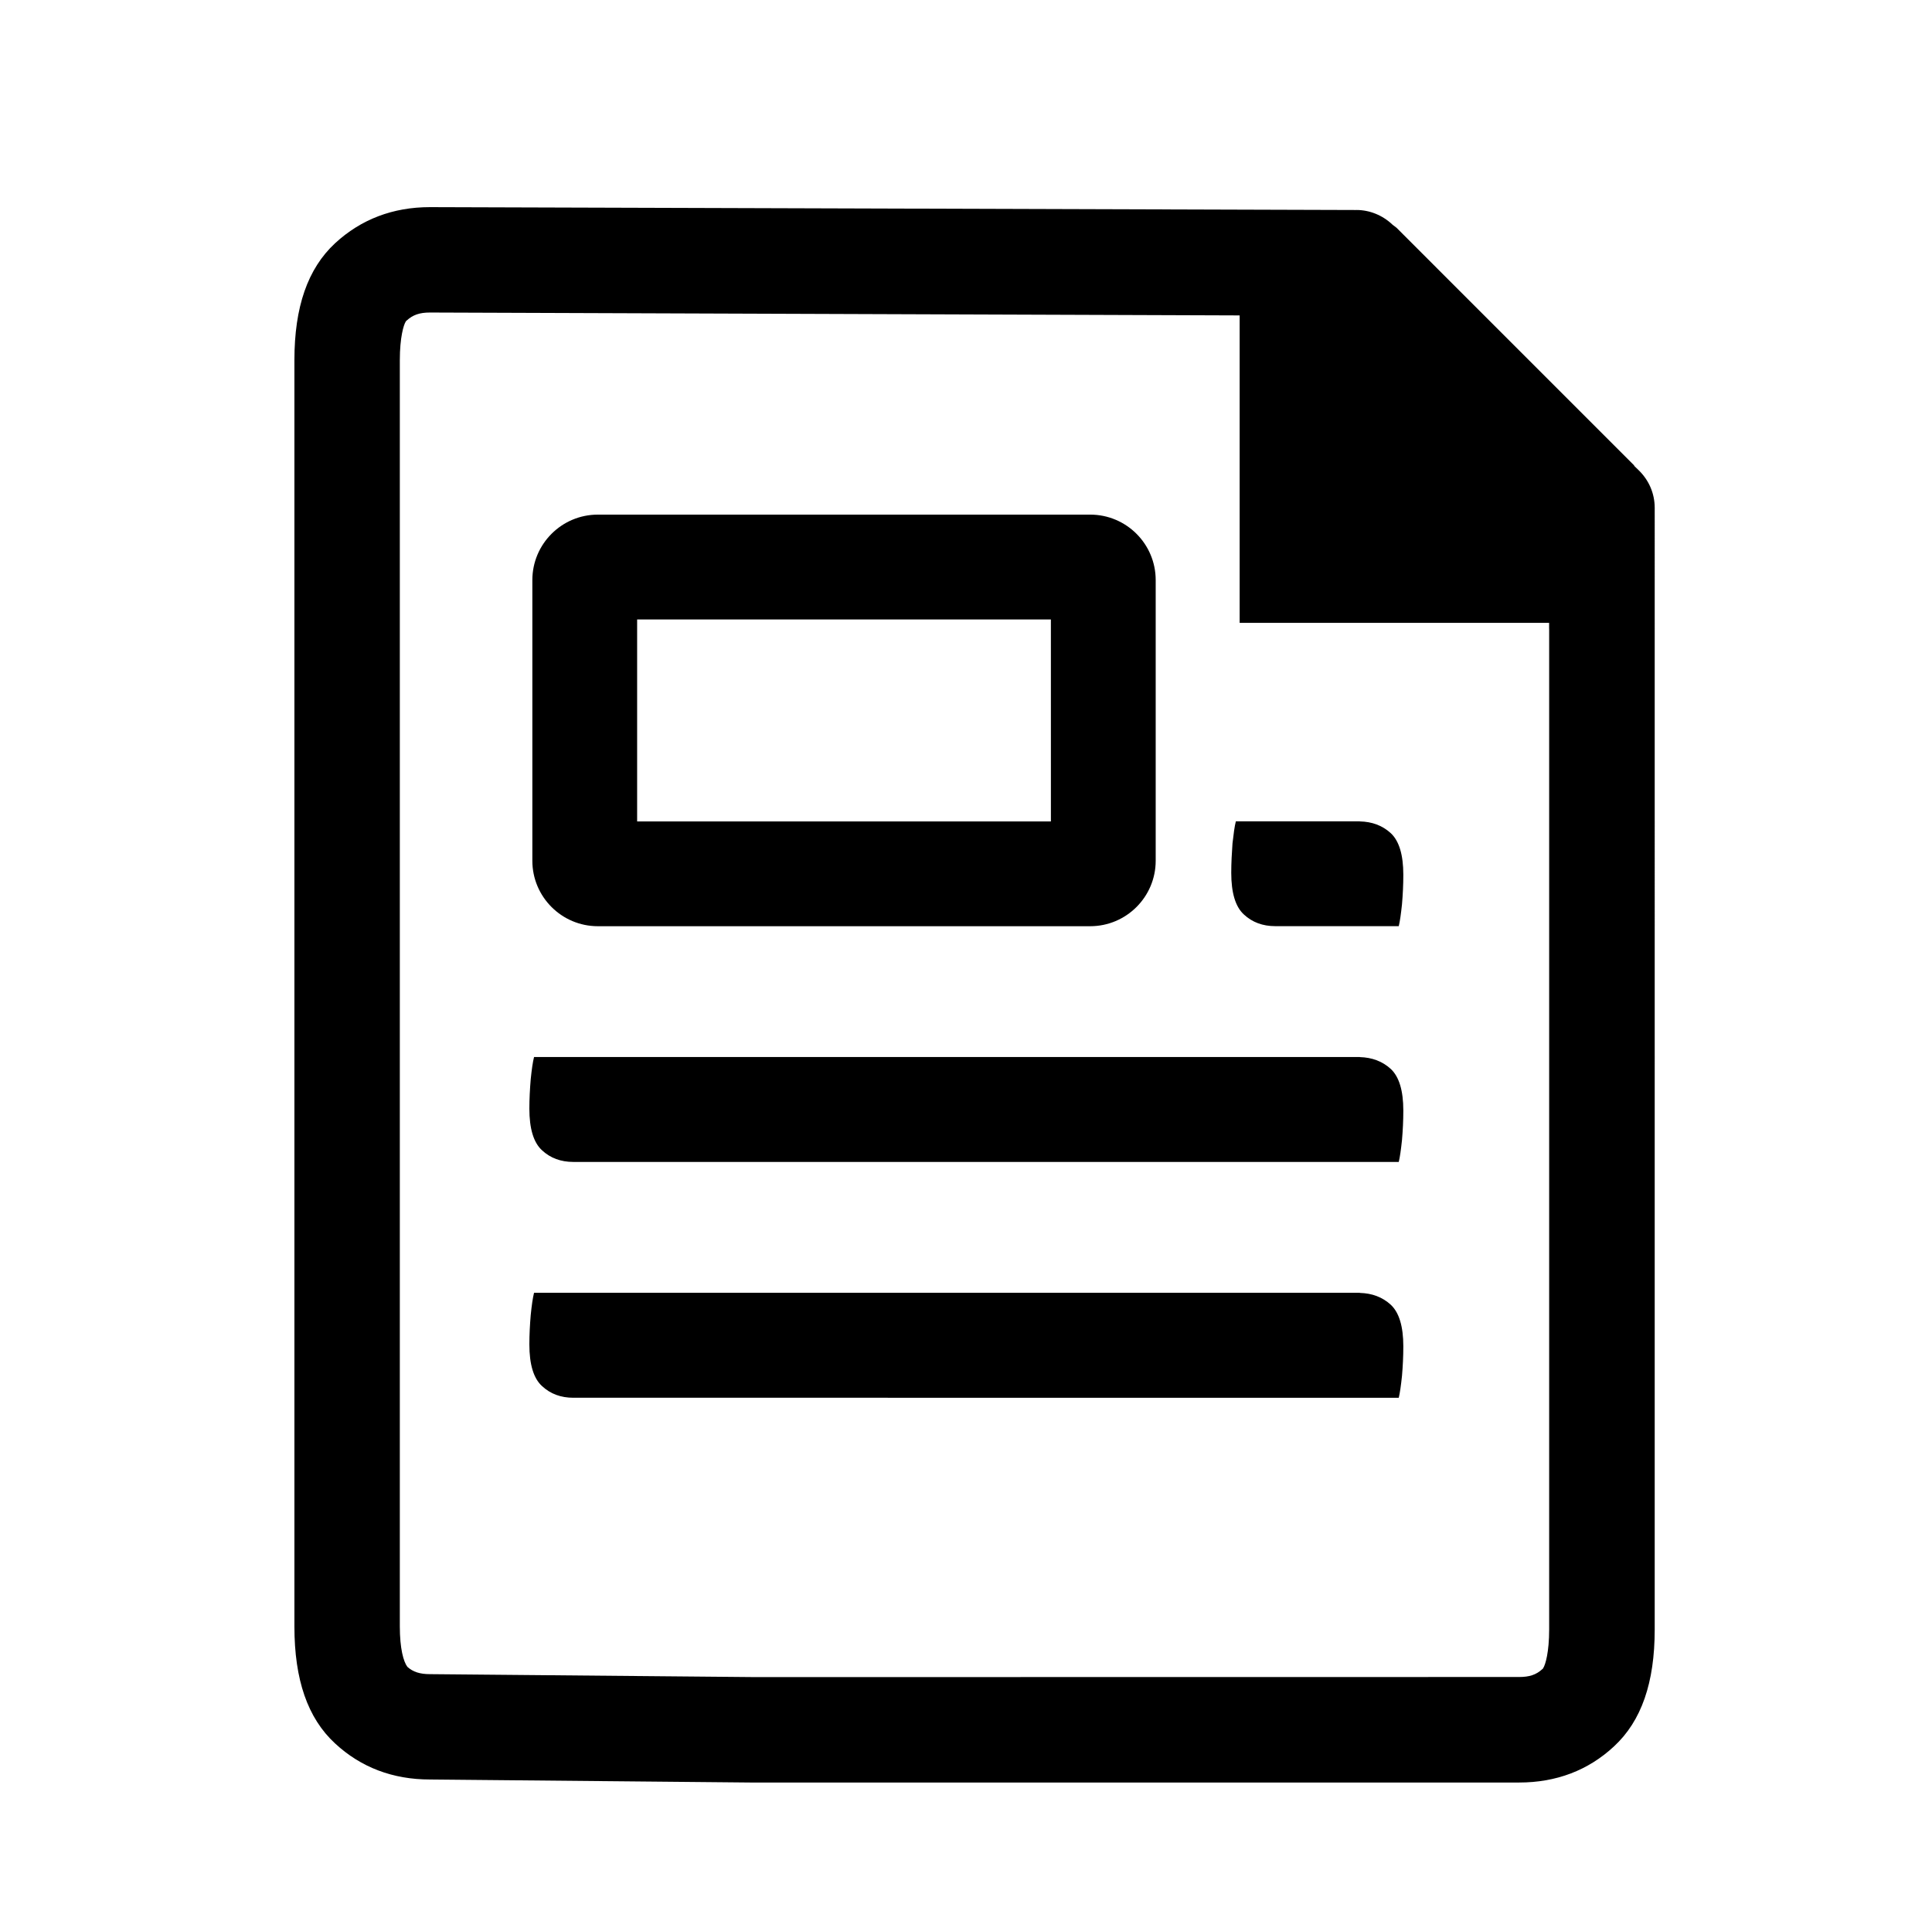<?xml version="1.0" encoding="utf-8"?>
<!-- Generator: Adobe Illustrator 16.0.3, SVG Export Plug-In . SVG Version: 6.00 Build 0)  -->
<!DOCTYPE svg PUBLIC "-//W3C//DTD SVG 1.1//EN" "http://www.w3.org/Graphics/SVG/1.1/DTD/svg11.dtd">
<svg version="1.1" id="Layer_1" xmlns="http://www.w3.org/2000/svg" xmlns:xlink="http://www.w3.org/1999/xlink" x="0px" y="0px"
	 width="99.063px" height="99.031px" viewBox="0 0 99.063 99.031" enable-background="new 0 0 99.063 99.031" xml:space="preserve">
<g id="Layer_2">
	<path d="M84.003,24.094l-0.215-0.208l0.011-0.011L71.604,11.677l-0.195-0.148c-0.511-0.489-1.177-0.761-1.858-0.761v-0.146l0,0
		v0.147l-47.505-0.147c-1.899,0-3.536,0.624-4.866,1.853c-1.402,1.303-2.084,3.264-2.084,5.995v64.938
		c0,2.737,0.682,4.702,2.084,5.996c1.325,1.229,2.961,1.85,4.866,1.85l16.642,0.157l39.206-0.002c1.902,0,3.54-0.622,4.862-1.851
		c1.407-1.302,2.089-3.265,2.089-5.995V26.037C84.843,25.304,84.549,24.616,84.003,24.094z M79.433,32.239v51.317
		c0,1.179-0.194,1.809-0.3,1.976l-0.021,0.037l-0.03,0.026c-0.315,0.289-0.662,0.403-1.189,0.403l-39.206,0.005l-16.642-0.151
		c-0.514,0-0.87-0.115-1.157-0.375c-0.199-0.266-0.387-0.933-0.387-2.075V18.473c0-1.175,0.194-1.804,0.298-1.973l0.022-0.036
		l0.03-0.025c0.32-0.293,0.664-0.412,1.192-0.412l41.224,0.147h0.296v0.296v15.47h15.574h0.294v0.299H79.433z M71.309,42.723
		c0.43,0.398,0.646,1.112,0.646,2.136c0,0.512-0.026,1.018-0.068,1.512c-0.053,0.493-0.104,0.871-0.166,1.123h-1.994h-0.021h-4.322
		c-0.635,0-1.175-0.197-1.605-0.599c-0.433-0.396-0.647-1.112-0.647-2.136c0-0.511,0.029-1.014,0.064-1.51
		c0.057-0.496,0.105-0.871,0.172-1.131h2.013h4.343v0.005C70.348,42.136,70.878,42.33,71.309,42.723z M71.309,54.814
		c0.43,0.398,0.646,1.113,0.646,2.137c0,0.512-0.026,1.019-0.068,1.511c-0.053,0.493-0.104,0.871-0.166,1.123h-1.994h-0.021H29.4
		c-0.64,0-1.177-0.195-1.609-0.598c-0.434-0.396-0.648-1.113-0.648-2.136c0-0.511,0.028-1.015,0.07-1.513
		c0.051-0.499,0.104-0.87,0.17-1.134h2.015h40.327v0.005C70.348,54.227,70.878,54.421,71.309,54.814z M71.309,66.906
		c0.43,0.399,0.646,1.112,0.646,2.136c0,0.513-0.026,1.02-0.068,1.513c-0.053,0.492-0.104,0.87-0.166,1.123h-1.994h-0.021H29.4
		c-0.64,0-1.177-0.196-1.609-0.6c-0.434-0.396-0.648-1.112-0.648-2.136c0-0.509,0.028-1.013,0.07-1.511
		c0.051-0.499,0.104-0.872,0.17-1.135h2.015h40.327v0.006C70.348,66.318,70.878,66.513,71.309,66.906z M55.899,26.39H30.654
		c-1.852,0-3.358,1.506-3.358,3.357V44.14c0,1.853,1.507,3.357,3.358,3.357h25.245c1.854,0,3.359-1.506,3.359-3.357V29.749
		C59.259,27.896,57.755,26.39,55.899,26.39z M53.885,42.125H32.669v-10.36h21.215L53.885,42.125L53.885,42.125z"/>
</g>
</svg>
